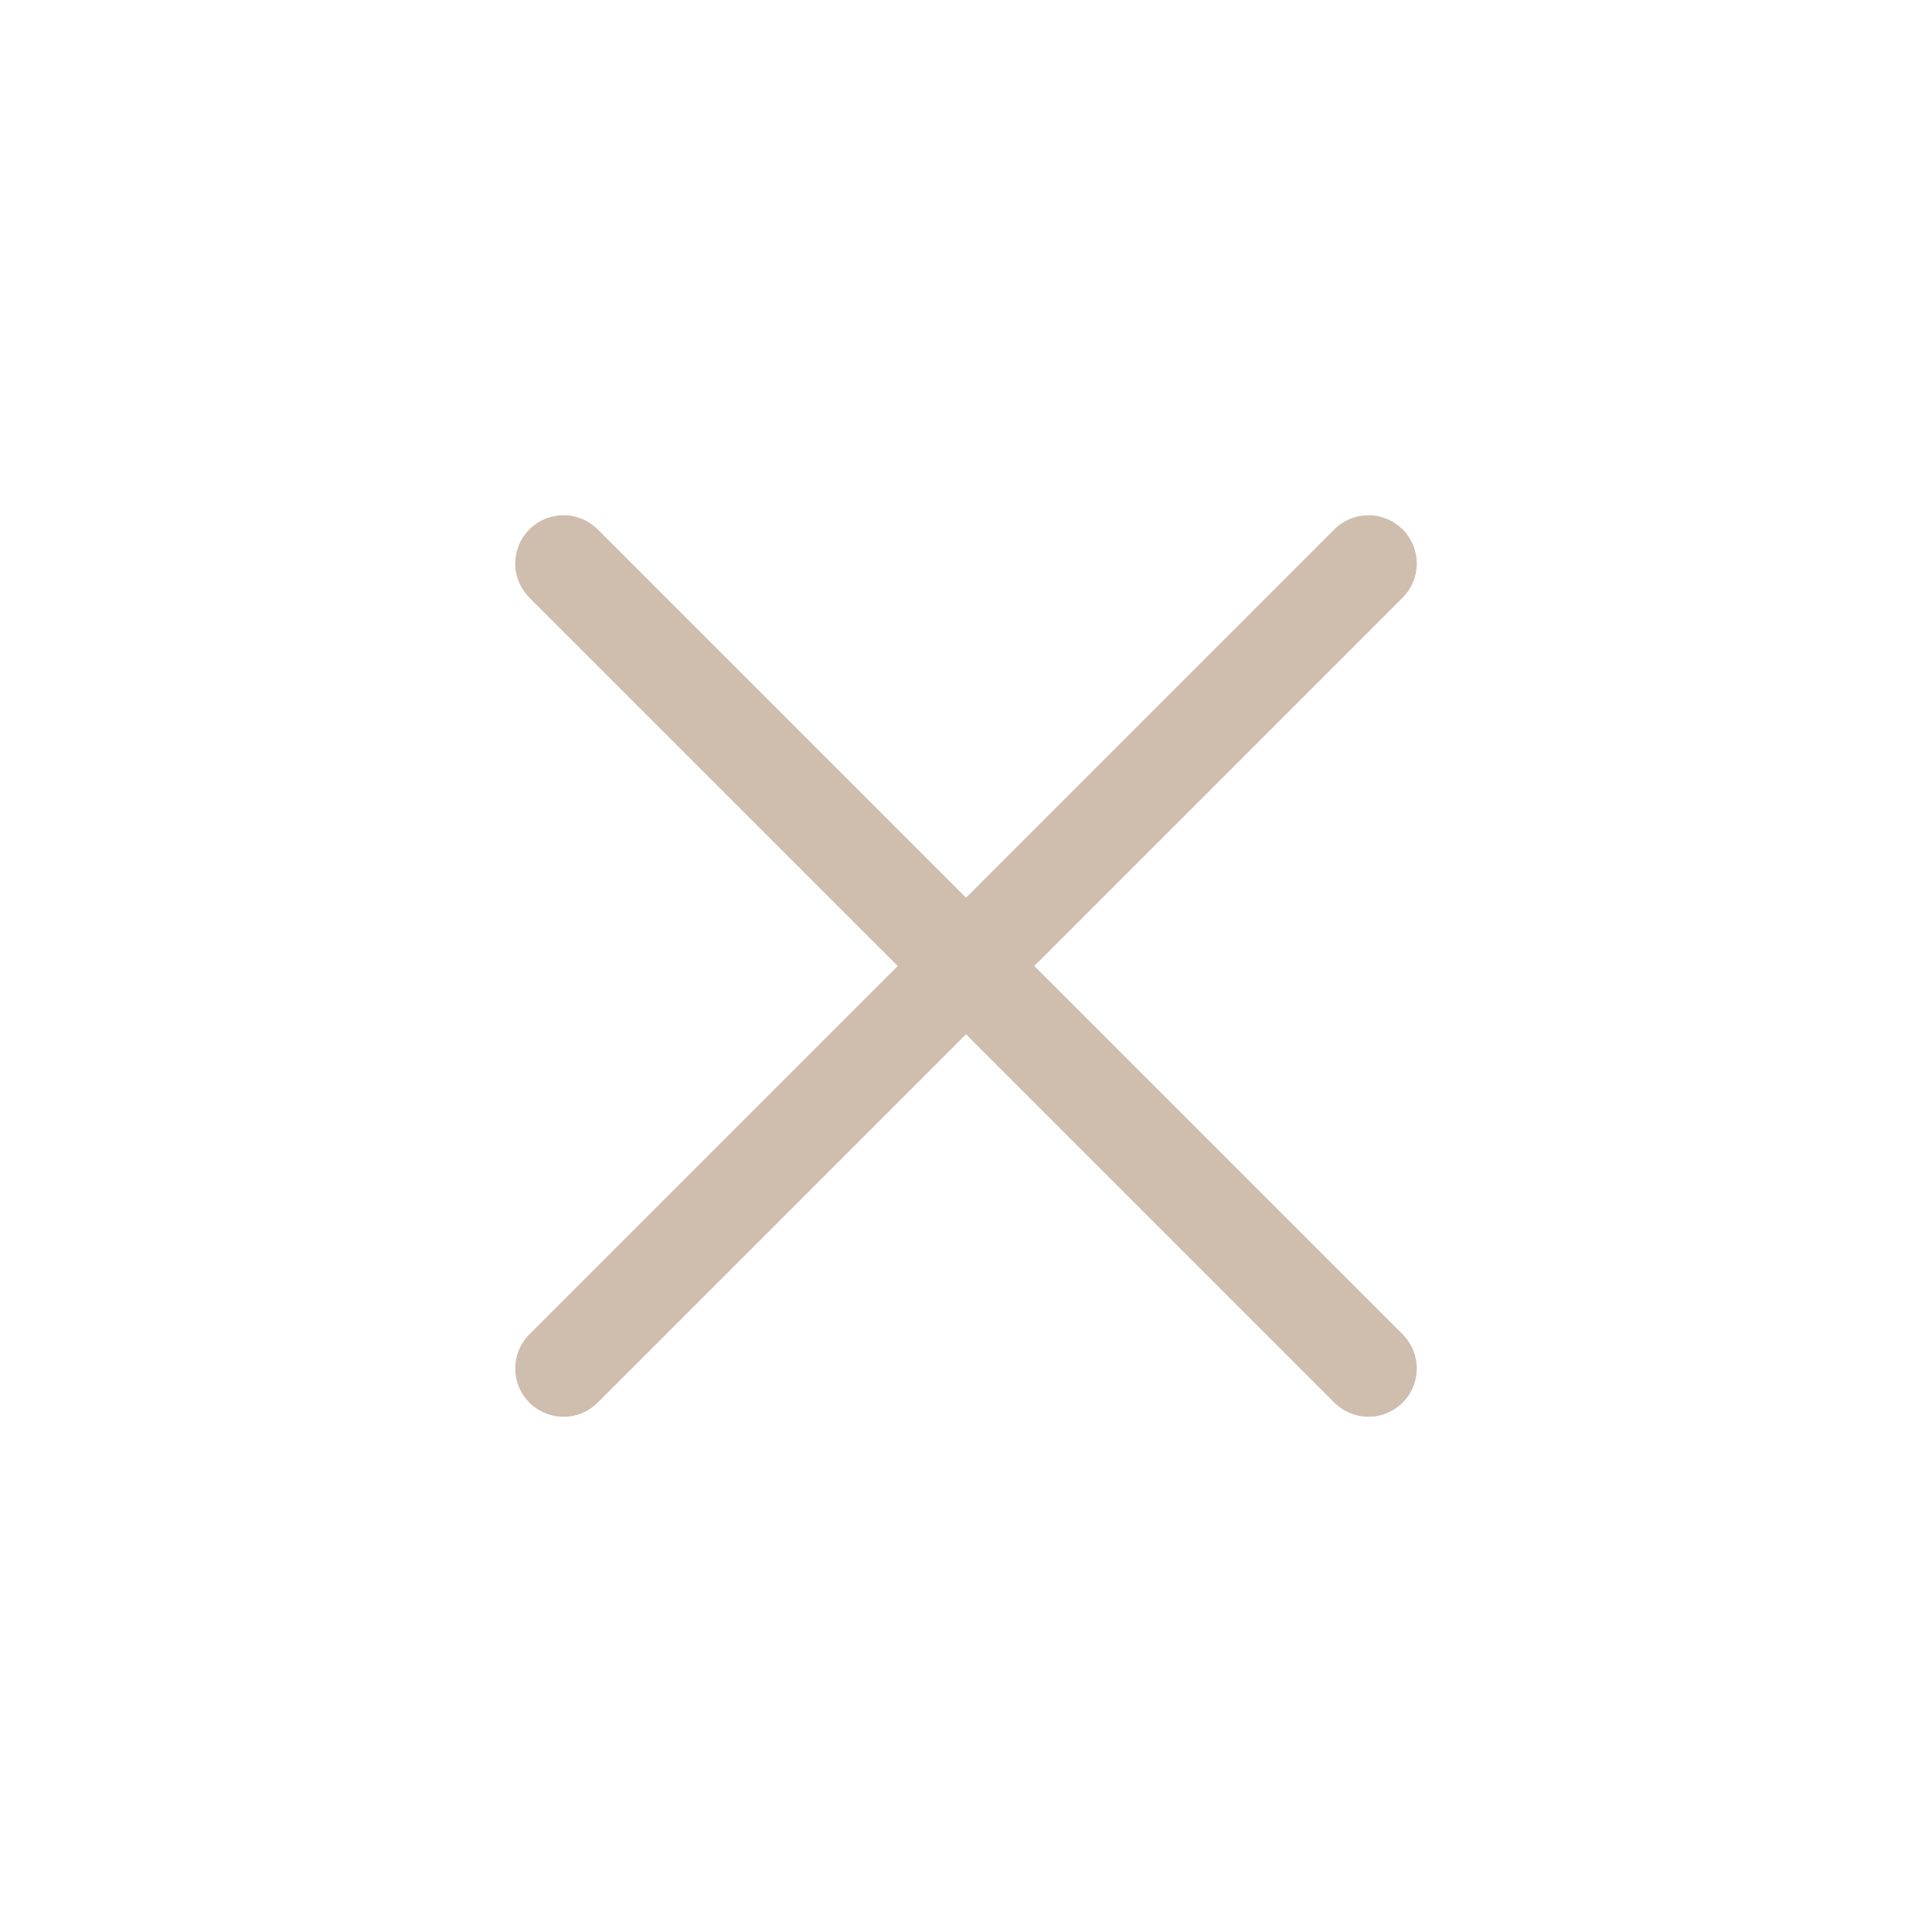 <svg width="28" height="28" viewBox="0 0 28 28" fill="none" xmlns="http://www.w3.org/2000/svg">
<path d="M19.833 8.167L8.167 19.833M8.167 8.167L19.833 19.833" stroke="#CFBEAE" stroke-width="1.4" stroke-linecap="round" stroke-linejoin="round"/>
</svg>
